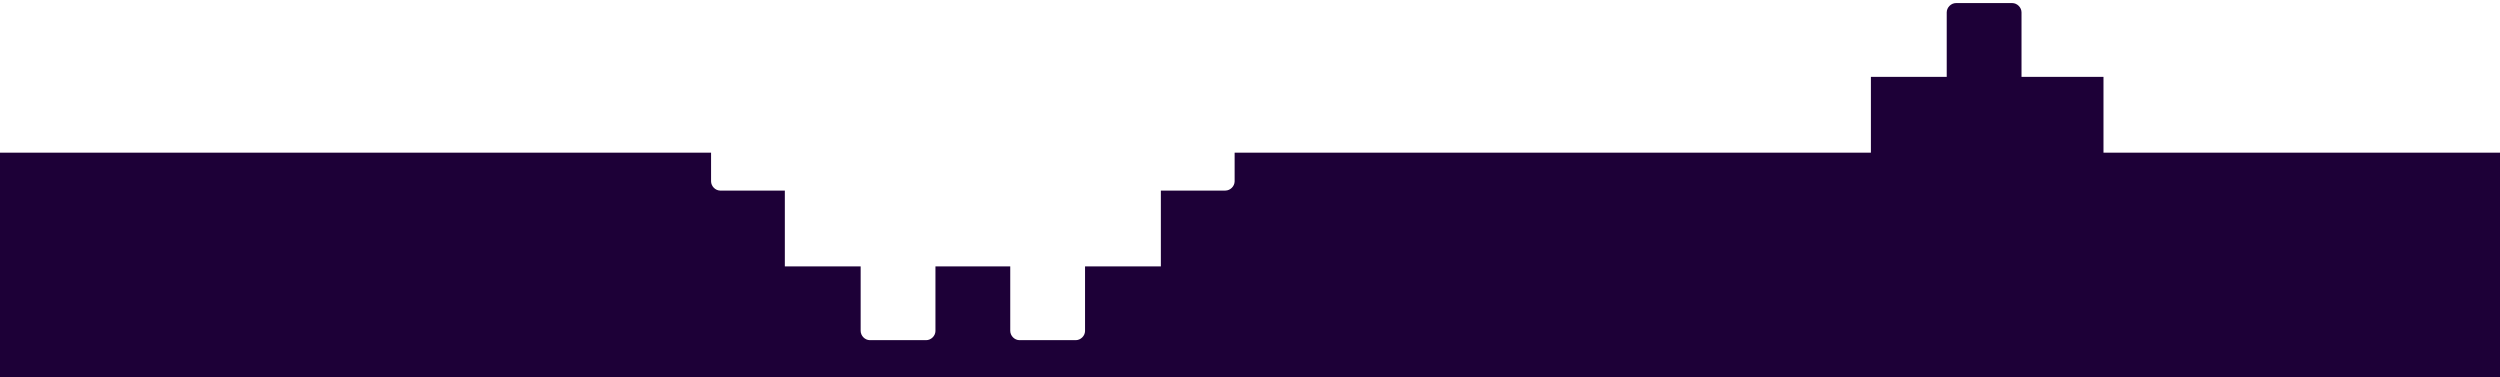 <svg xmlns="http://www.w3.org/2000/svg" viewBox="0 0 2440 368">
  <path fill="#1D0037" fill-rule="evenodd" d="M1963.9 3c4.8 0 9.1 4.2 9.1 9.1V75h80v74h387v219H0V149h694v27.9c0 4.8 4.1 9 8.8 9.1H766v74h74v62.9c0 4.8 4.1 9 8.9 9.1h55c4.8 0 9-4.1 9.1-8.8V260h73v62.9c0 4.8 4.1 9 8.9 9.1h55c4.8 0 9-4.1 9.1-8.8V260h74v-74h62.9c4.8 0 9-4.1 9.1-8.9V149h621V75h74V12.1c0-4.9 4.3-9.1 9.1-9.1h54.8z"/>
</svg>
